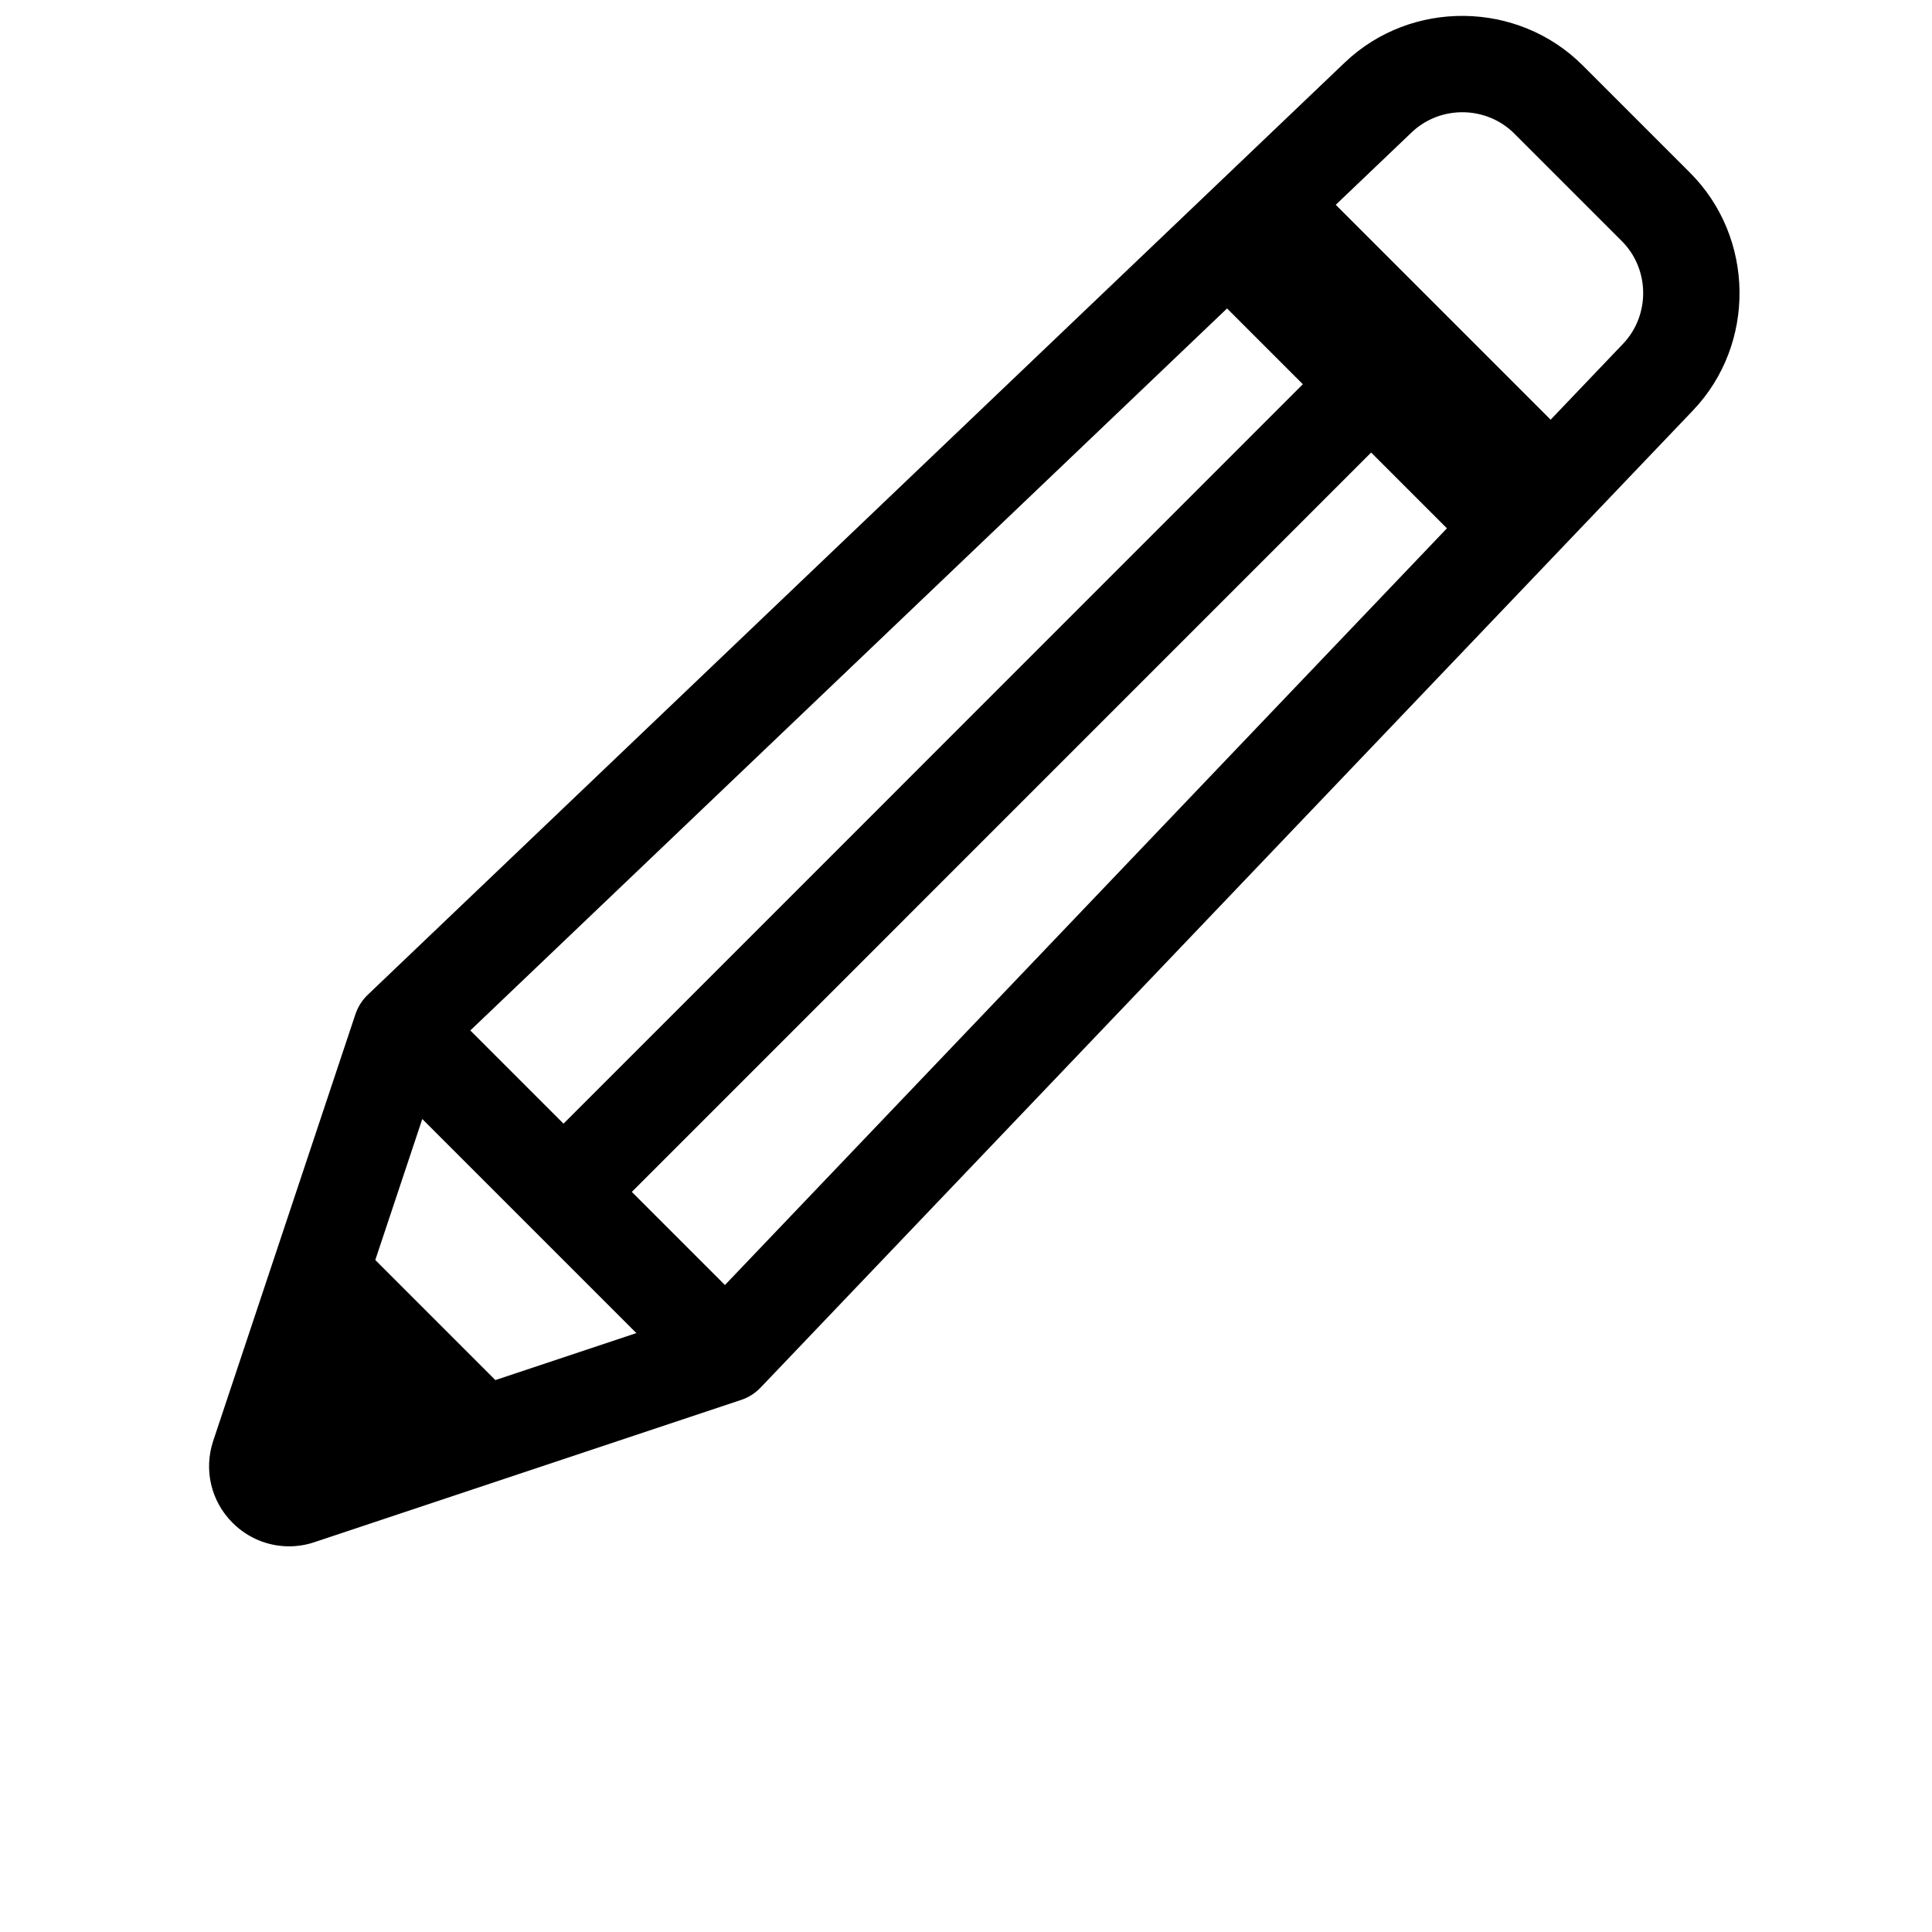 <?xml version="1.0" encoding="UTF-8"?>
<svg width="700pt" height="700pt" version="1.1" viewBox="0 0 700 700" xmlns="http://www.w3.org/2000/svg">
 <path d="m612.34 62.598-38.938-38.938c-23.469-23.449-62.109-23.941-86.152-1.016l-353.97 337.75c-2.066 1.961-3.621 4.426-4.516 7.121l-51.504 154.51c-3.5 10.516-0.824 21.891 7 29.715 5.547 5.547 12.898 8.523 20.457 8.523 3.098 0 6.211-0.488 9.258-1.523l154.51-51.504c2.695-0.891 5.164-2.449 7.121-4.516l337.75-353.97c22.941-24.012 22.469-62.668-1.016-86.152zm-432.86 437.43-43.504-43.504 17.027-51.082 77.559 77.559zm-9.066-126.68 274.17-261.59 27.457 27.457-267.87 267.91-33.773-33.773zm92.262 92.262-33.758-33.758 267.87-267.89 27.457 27.457-261.59 274.17zm325.36-341.02-26.215 27.477-77.859-77.859 27.477-26.215c10.395-9.941 27.09-9.73 37.238 0.422l38.938 38.938c10.148 10.148 10.344 26.844 0.422 37.238z"/>
</svg>
